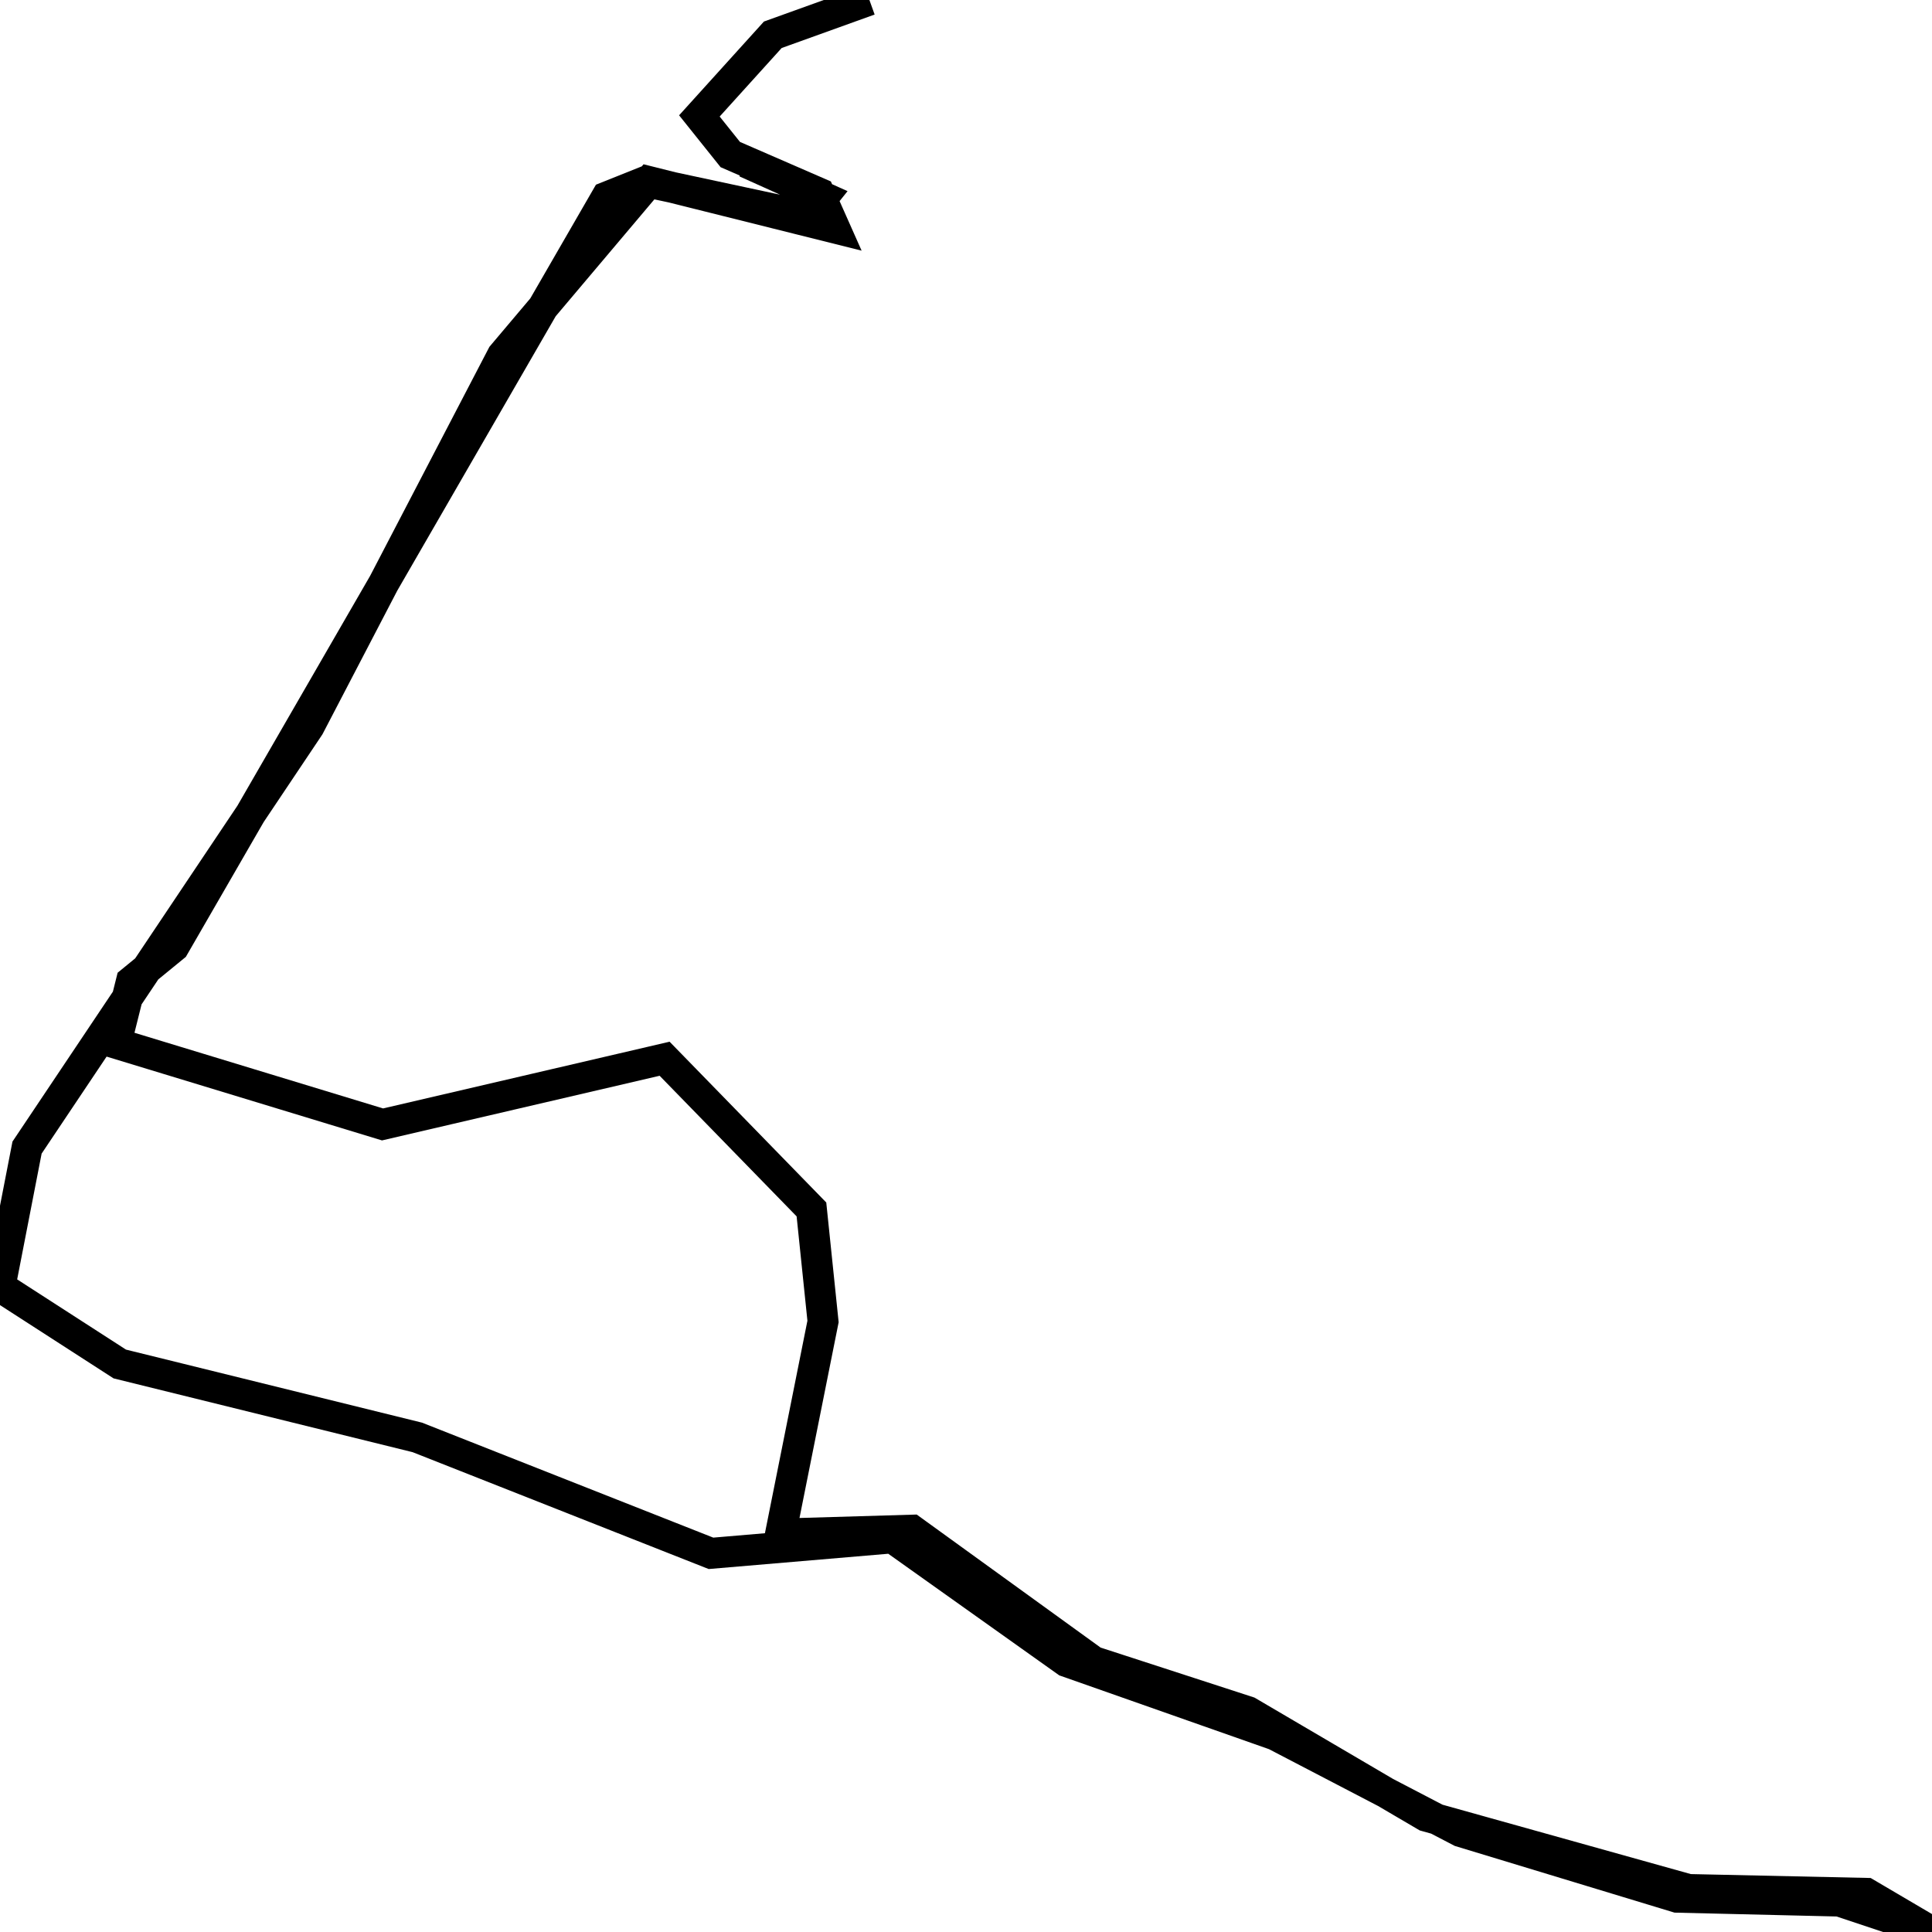 <svg xmlns="http://www.w3.org/2000/svg" viewBox="0 0 500 500"><path d="M225,0l-25,9l-19,21l8,10l23,10l4,9l-48,-12l-38,45l-50,96l-73,109l-7,36l31,20l77,19l76,30l47,-4l45,32l54,19l48,25l56,17l42,1l24,8l-17,-10l-46,-1l-68,-19l-46,-27l-40,-13l-47,-34l-34,1l11,-55l-3,-29l-38,-39l-73,17l-69,-21l4,-16l11,-9l112,-194l10,-4l42,9l4,-5l-20,-9" fill="none" stroke="currentColor" stroke-width="8"/></svg>